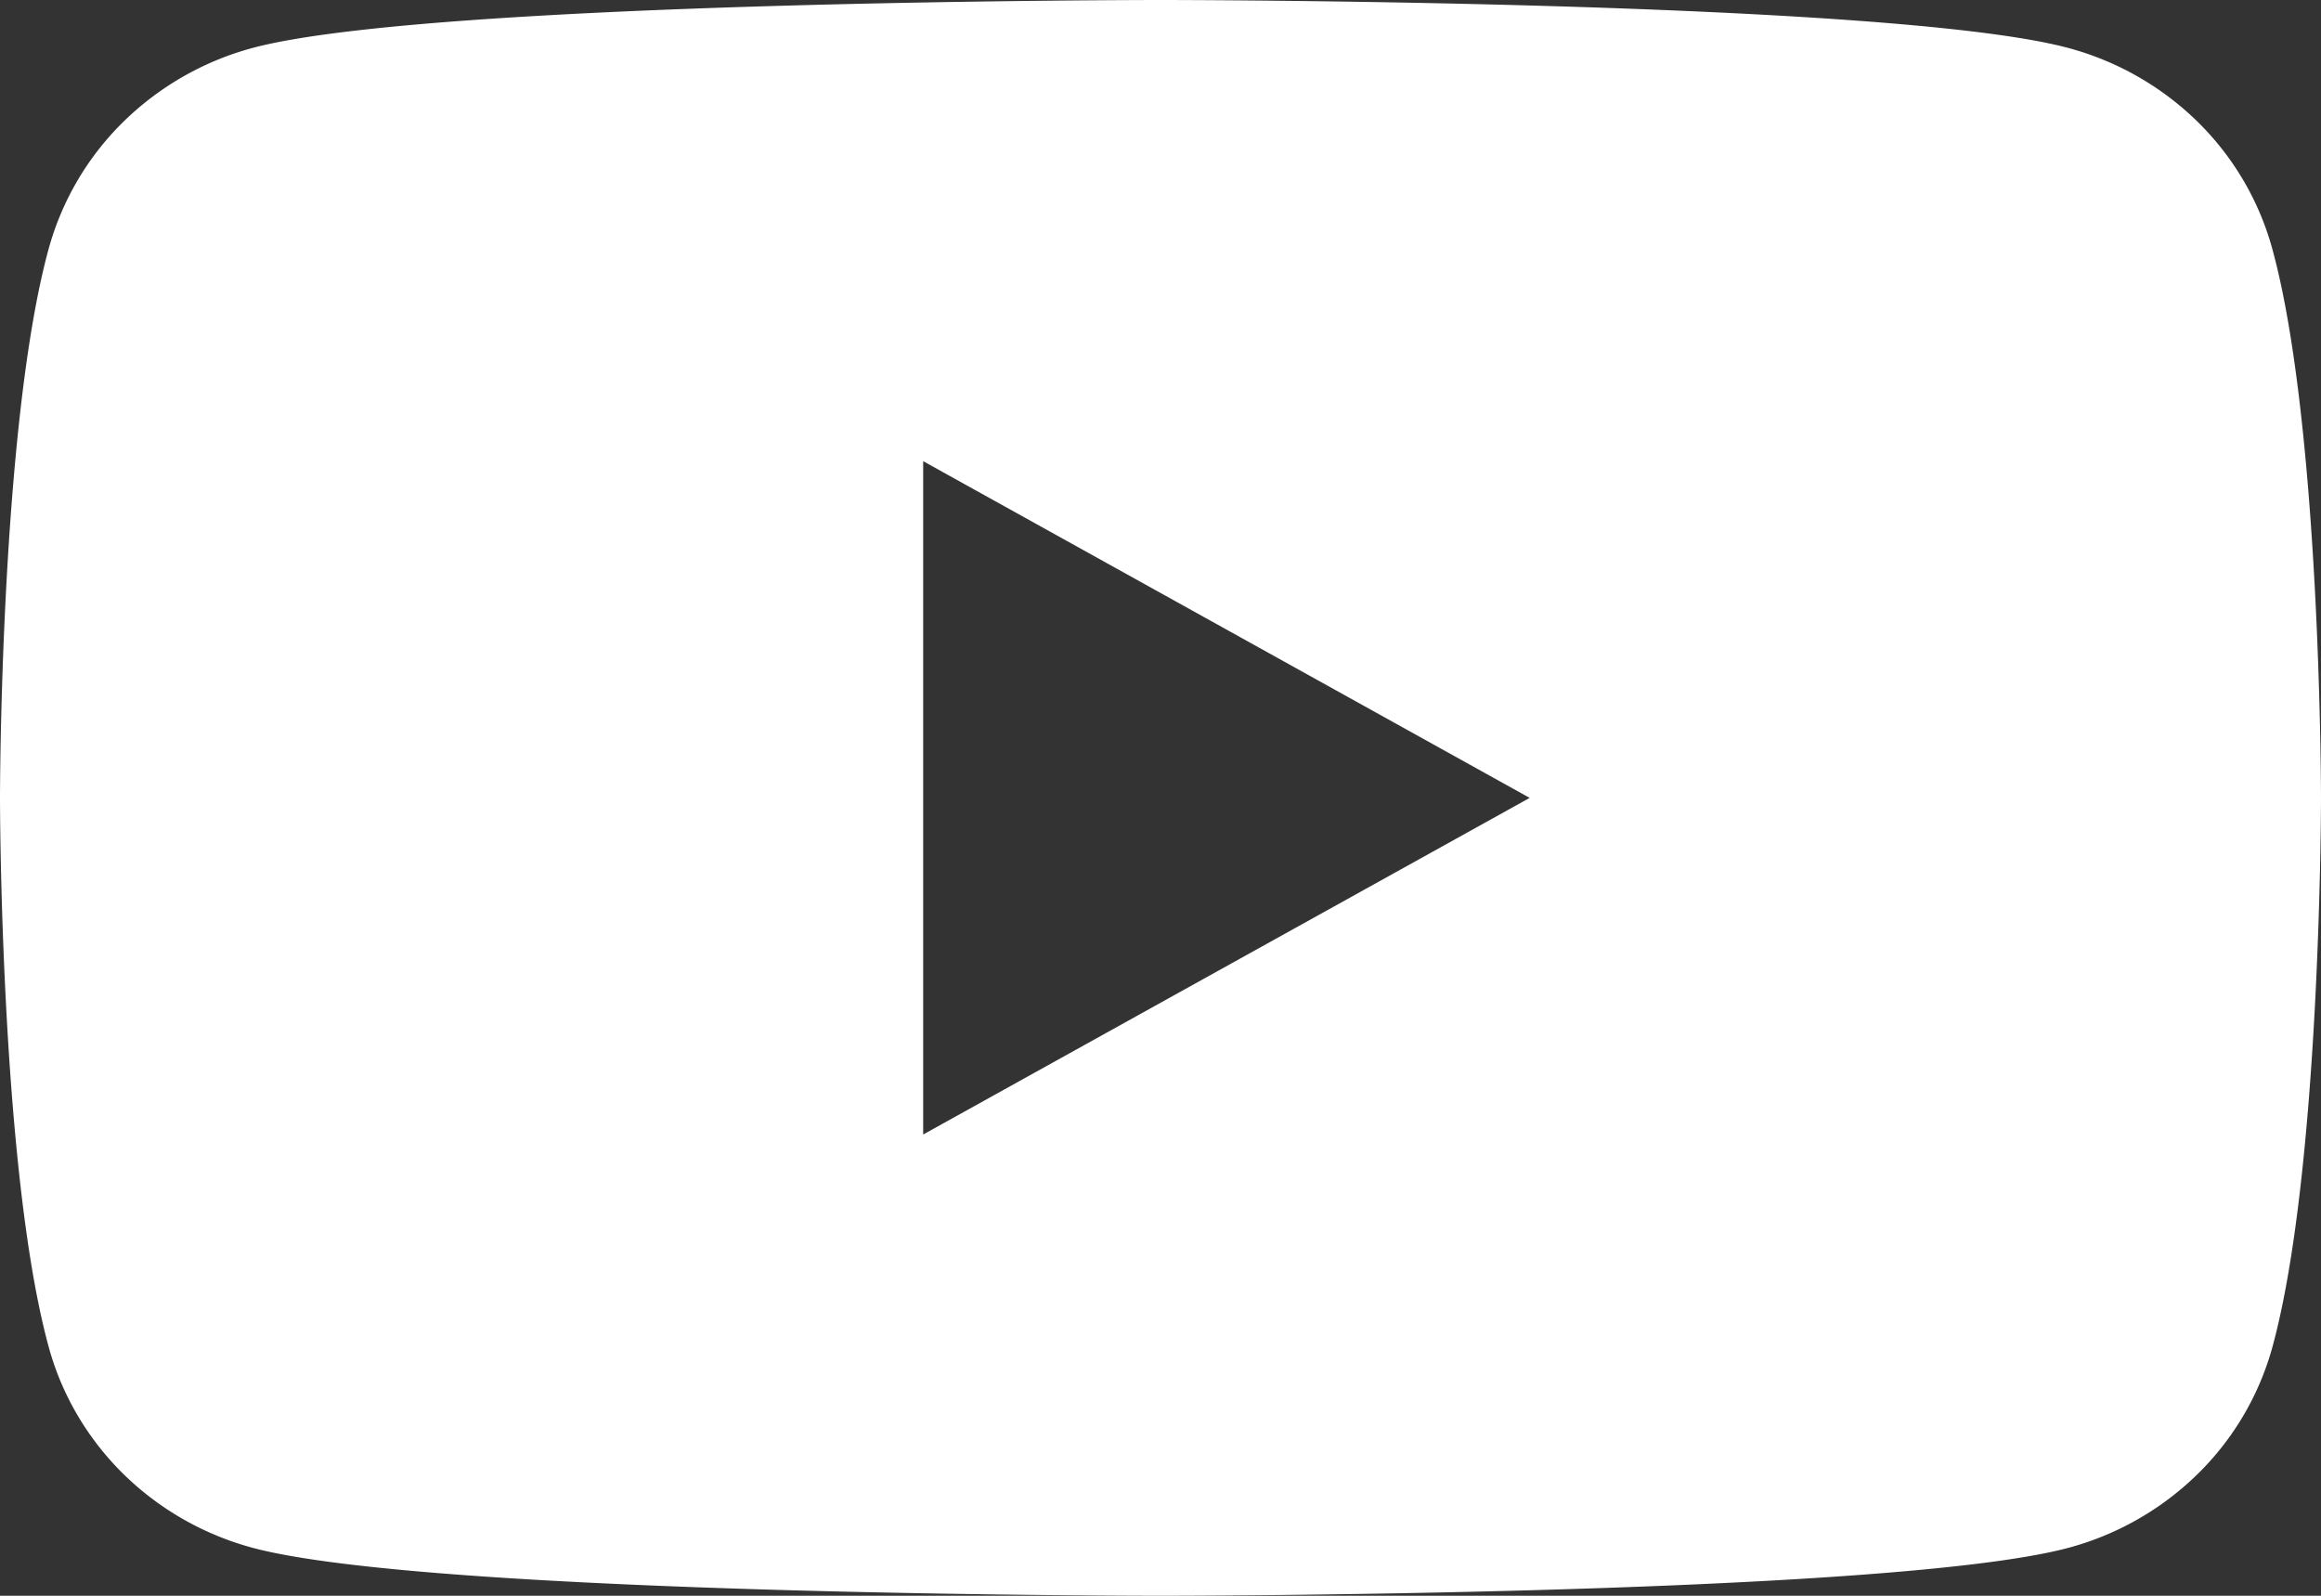 <svg xmlns="http://www.w3.org/2000/svg" width="32" height="22" fill="none"><rect width="100%" height="100%" fill="#333333" stroke="none"/><path fill="#fff" d="M31.33 3.436a3.902 3.902 0 0 0-1.033-1.759A4.044 4.044 0 0 0 28.5.657C26.007 0 16 0 16 0S5.993 0 3.497.657a4.046 4.046 0 0 0-1.794 1.02A3.903 3.903 0 0 0 .669 3.437C0 5.887 0 11 0 11s0 5.113.67 7.564c.18.665.537 1.271 1.033 1.759.497.487 1.116.84 1.796 1.02C5.993 22 16 22 16 22s10.007 0 12.503-.657a4.043 4.043 0 0 0 1.795-1.02 3.901 3.901 0 0 0 1.034-1.759C32 16.113 32 11 32 11s0-5.113-.67-7.564ZM12.728 15.642V6.358L21.09 11l-8.364 4.642Z"/></svg>